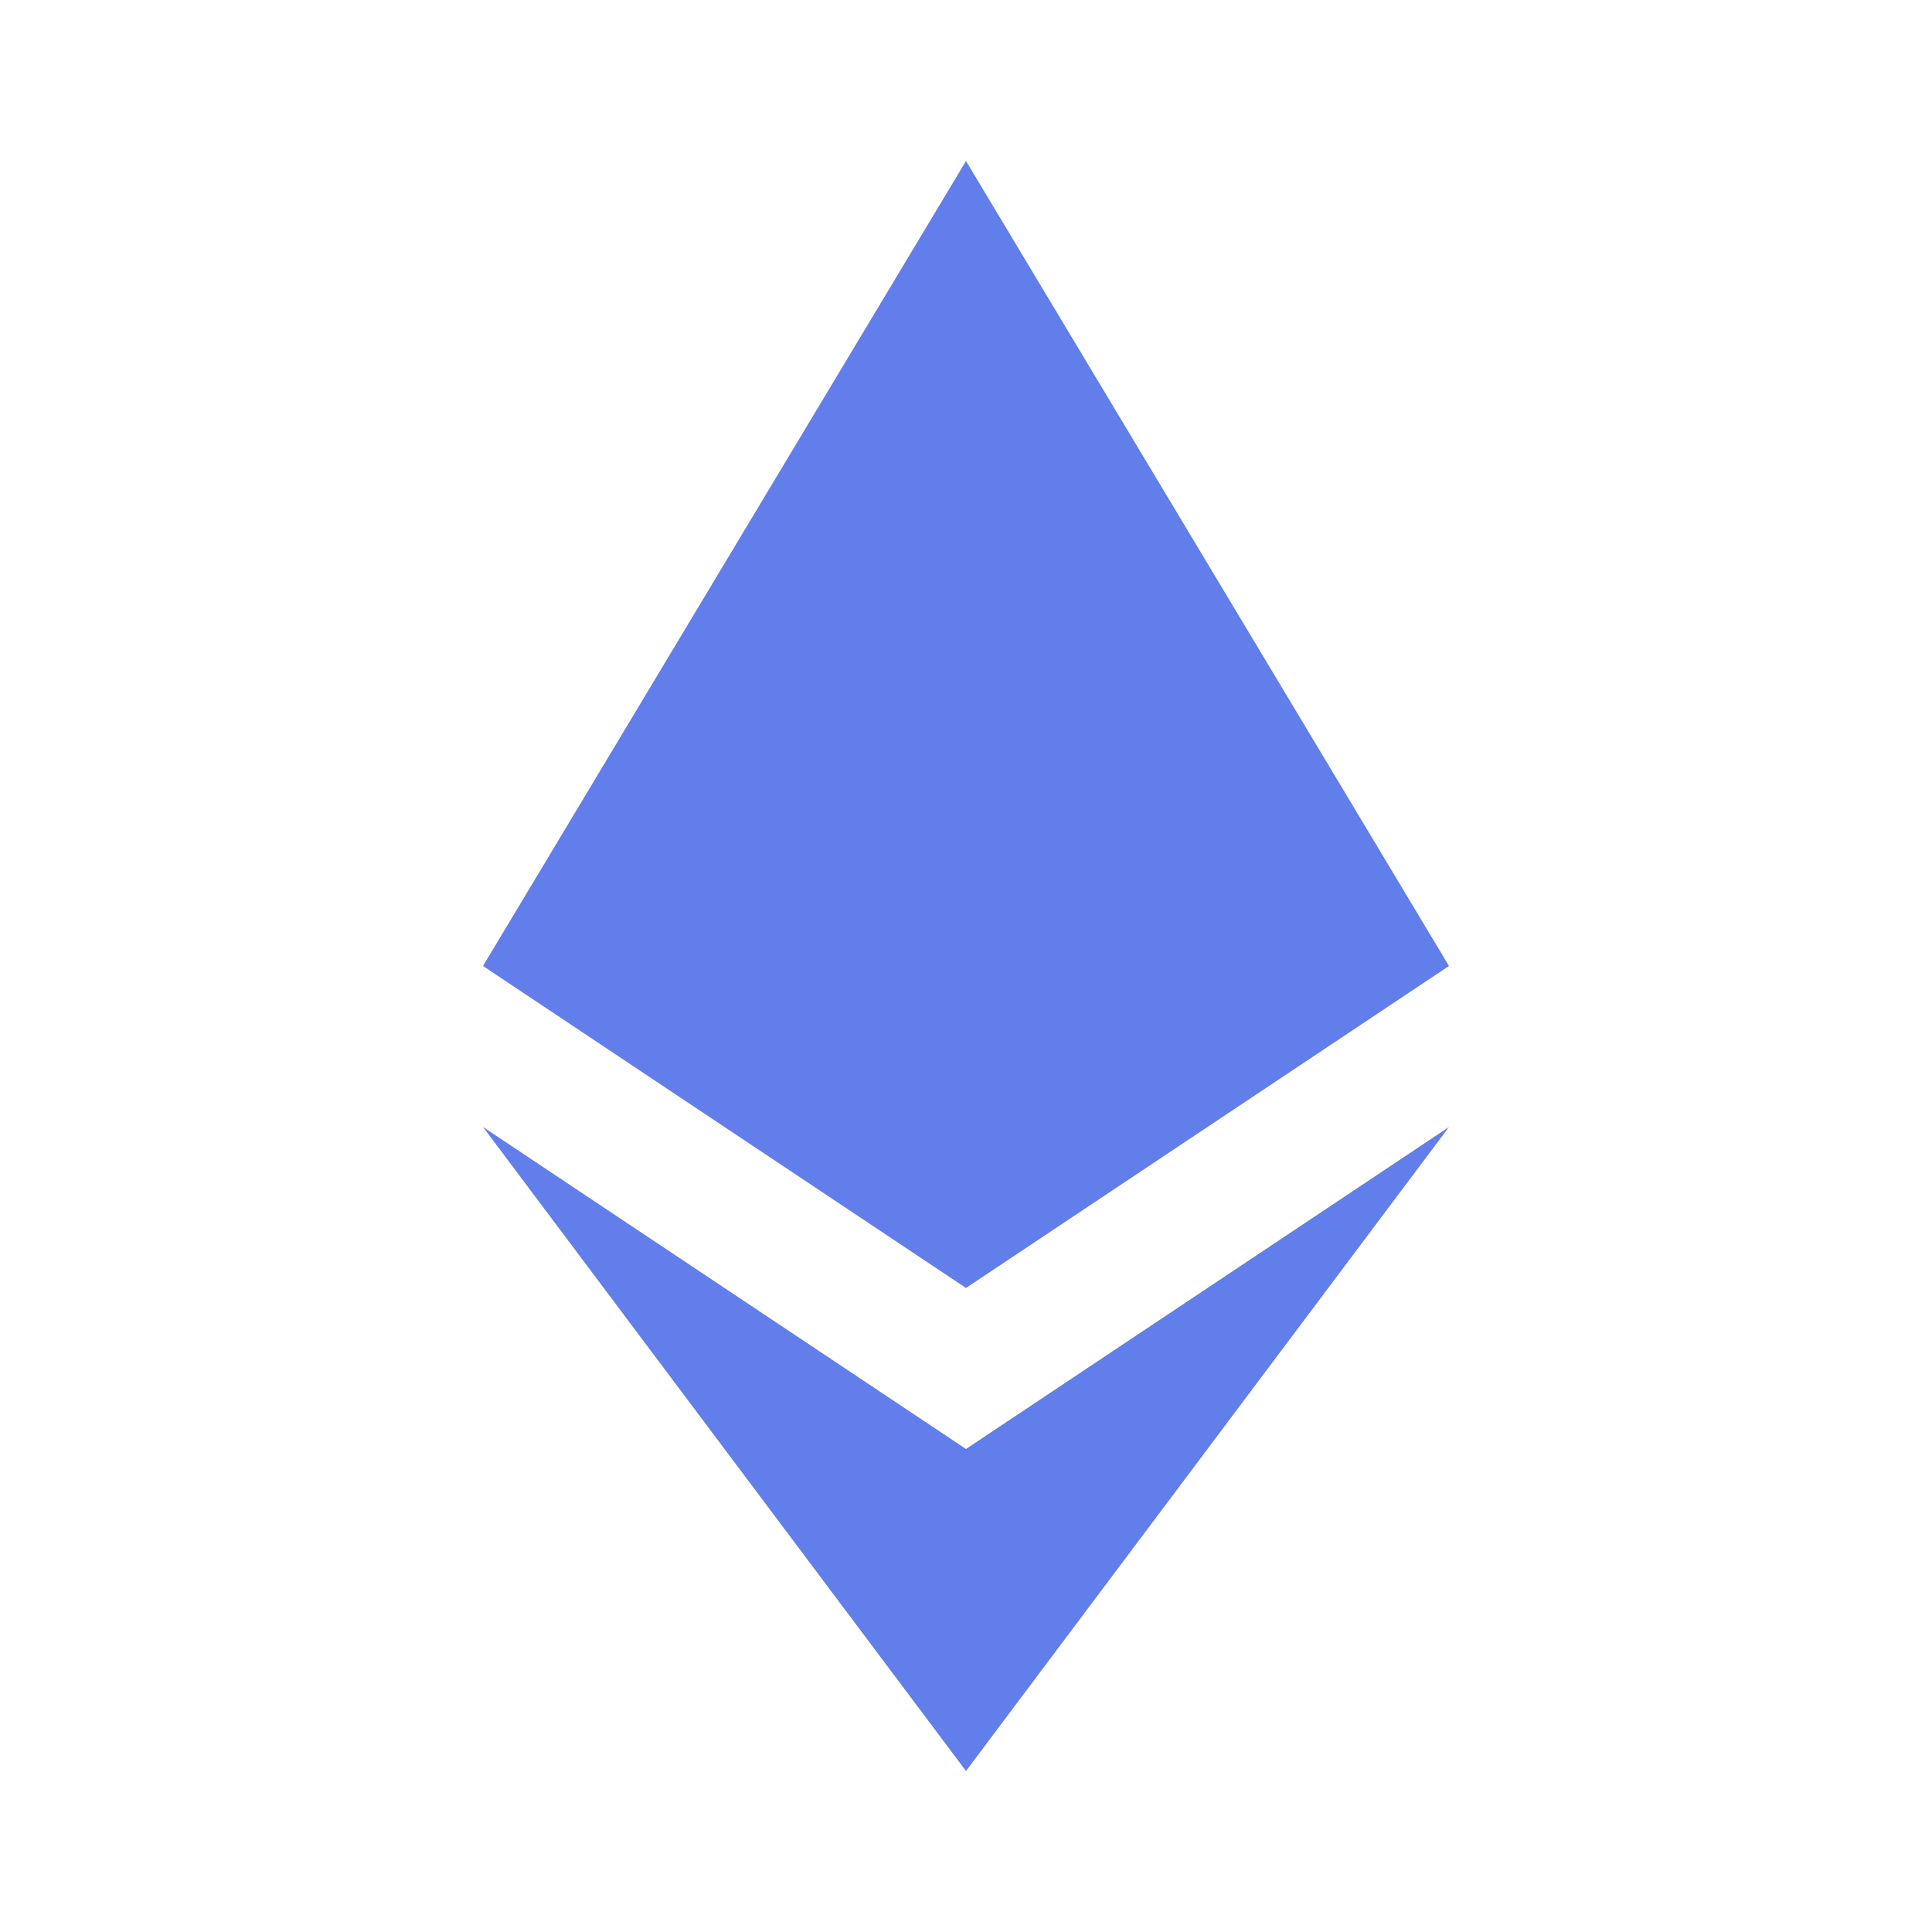 <svg width="24" height="24" viewBox="0 0 24 24" fill="none" xmlns="http://www.w3.org/2000/svg">
<path fill-rule="evenodd" clip-rule="evenodd" d="M12 2L6 12L12 16L18 12L12 2ZM6 14L12 22L18 14L12 18L6 14Z" fill="#627EEA"/>
</svg>
